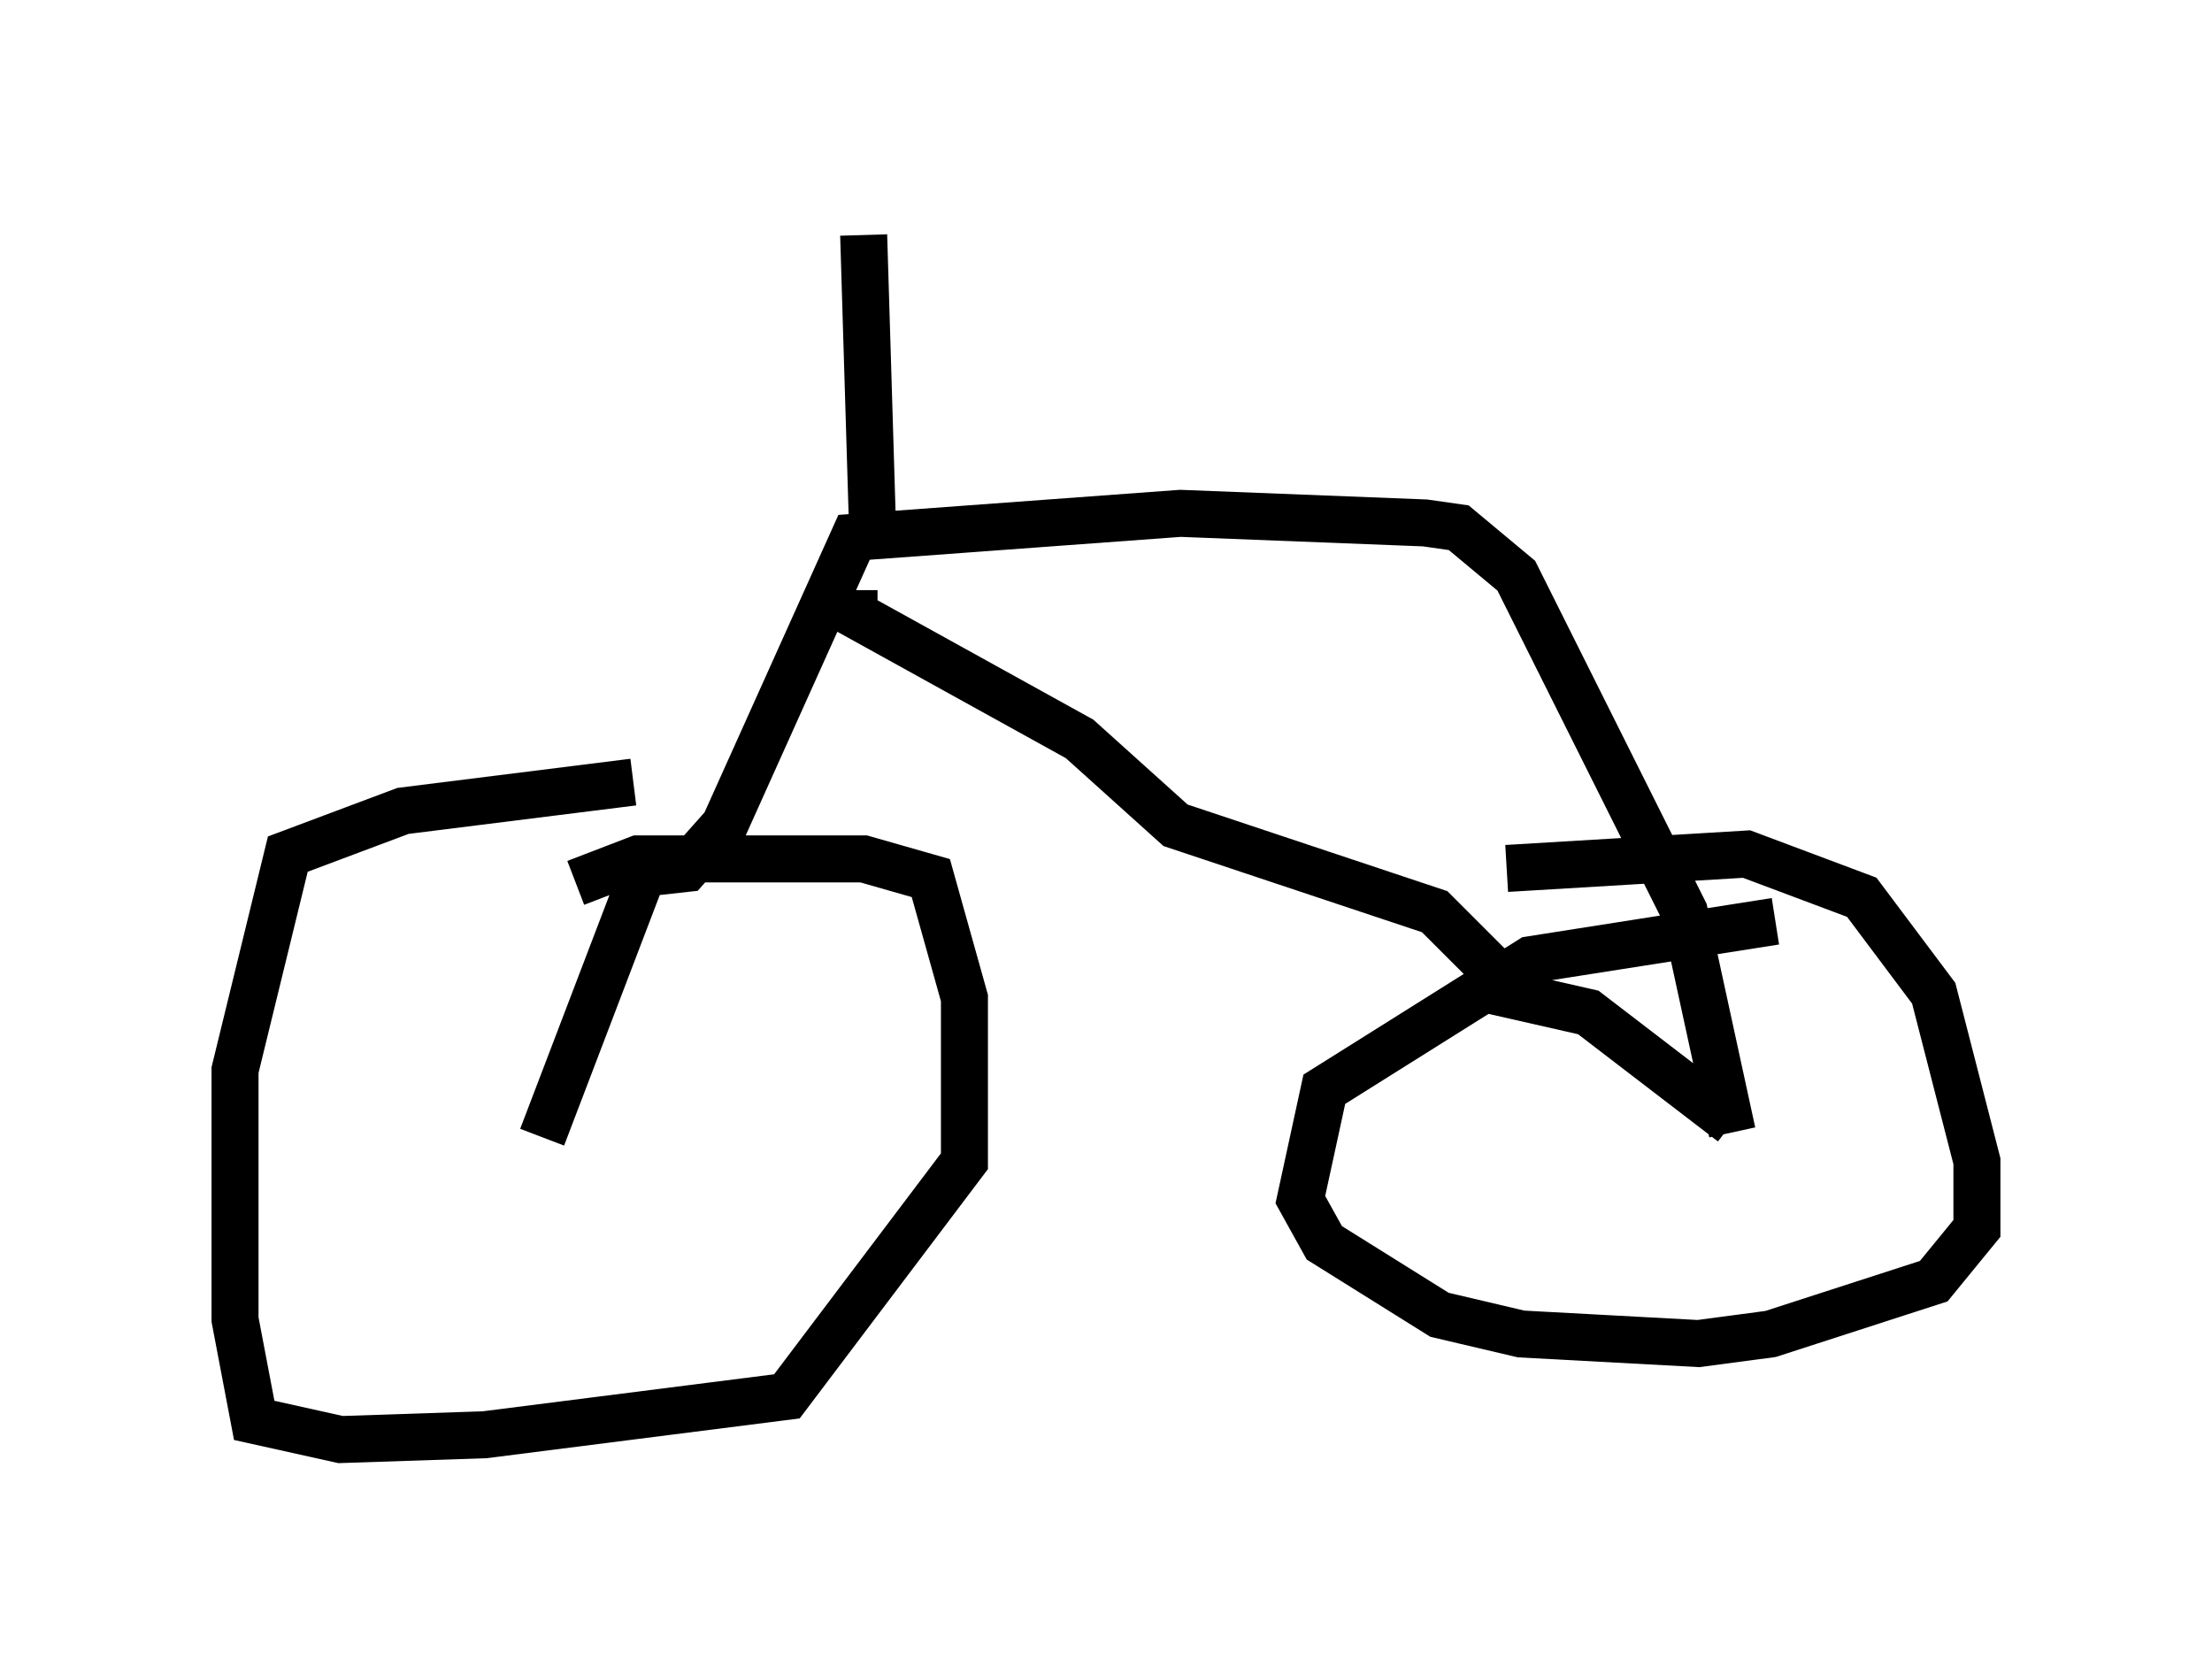 <?xml version="1.0" encoding="utf-8" ?>
<svg baseProfile="full" height="35.623" version="1.1" width="47.057" xmlns="http://www.w3.org/2000/svg" xmlns:ev="http://www.w3.org/2001/xml-events" xmlns:xlink="http://www.w3.org/1999/xlink"><defs /><rect fill="white" height="35.623" width="47.057" x="0" y="0" /><path d="M18.169, 18.475 m-4.696, -1.838 l-4.9, 0.613 -2.45, 0.919 l-1.123, 4.594 0.0, 5.308 l0.408, 2.144 1.838, 0.408 l3.063, -0.102 6.431, -0.817 l3.777, -5.002 0.0, -3.471 l-0.715, -2.552 -1.429, -0.408 l-4.798, 0.0 -1.327, 0.51 m25.521, 0.817 l-5.206, 0.817 -4.39, 2.756 l-0.51, 2.348 0.51, 0.919 l2.45, 1.531 1.735, 0.408 l3.777, 0.204 1.531, -0.204 l3.471, -1.123 0.919, -1.123 l0.0, -1.429 -0.919, -3.573 l-1.531, -2.042 -2.45, -0.919 l-5.104, 0.306 m-20.519, 5.717 l2.144, -5.615 0.919, -0.102 l0.817, -0.919 2.756, -6.125 l6.942, -0.51 5.206, 0.204 l0.715, 0.102 1.225, 1.021 l3.573, 7.146 1.021, 4.696 m0.0, -0.204 l-3.063, -2.348 -2.246, -0.51 l0.51, -0.102 -1.531, -1.531 l-5.513, -1.838 -2.042, -1.838 l-4.798, -2.654 0.0, -0.51 m-6.431, 12.148 l0.0, 0.0 m6.84, -12.965 l-0.204, -6.738 " fill="none" stroke="black" stroke-width="1" /></svg>